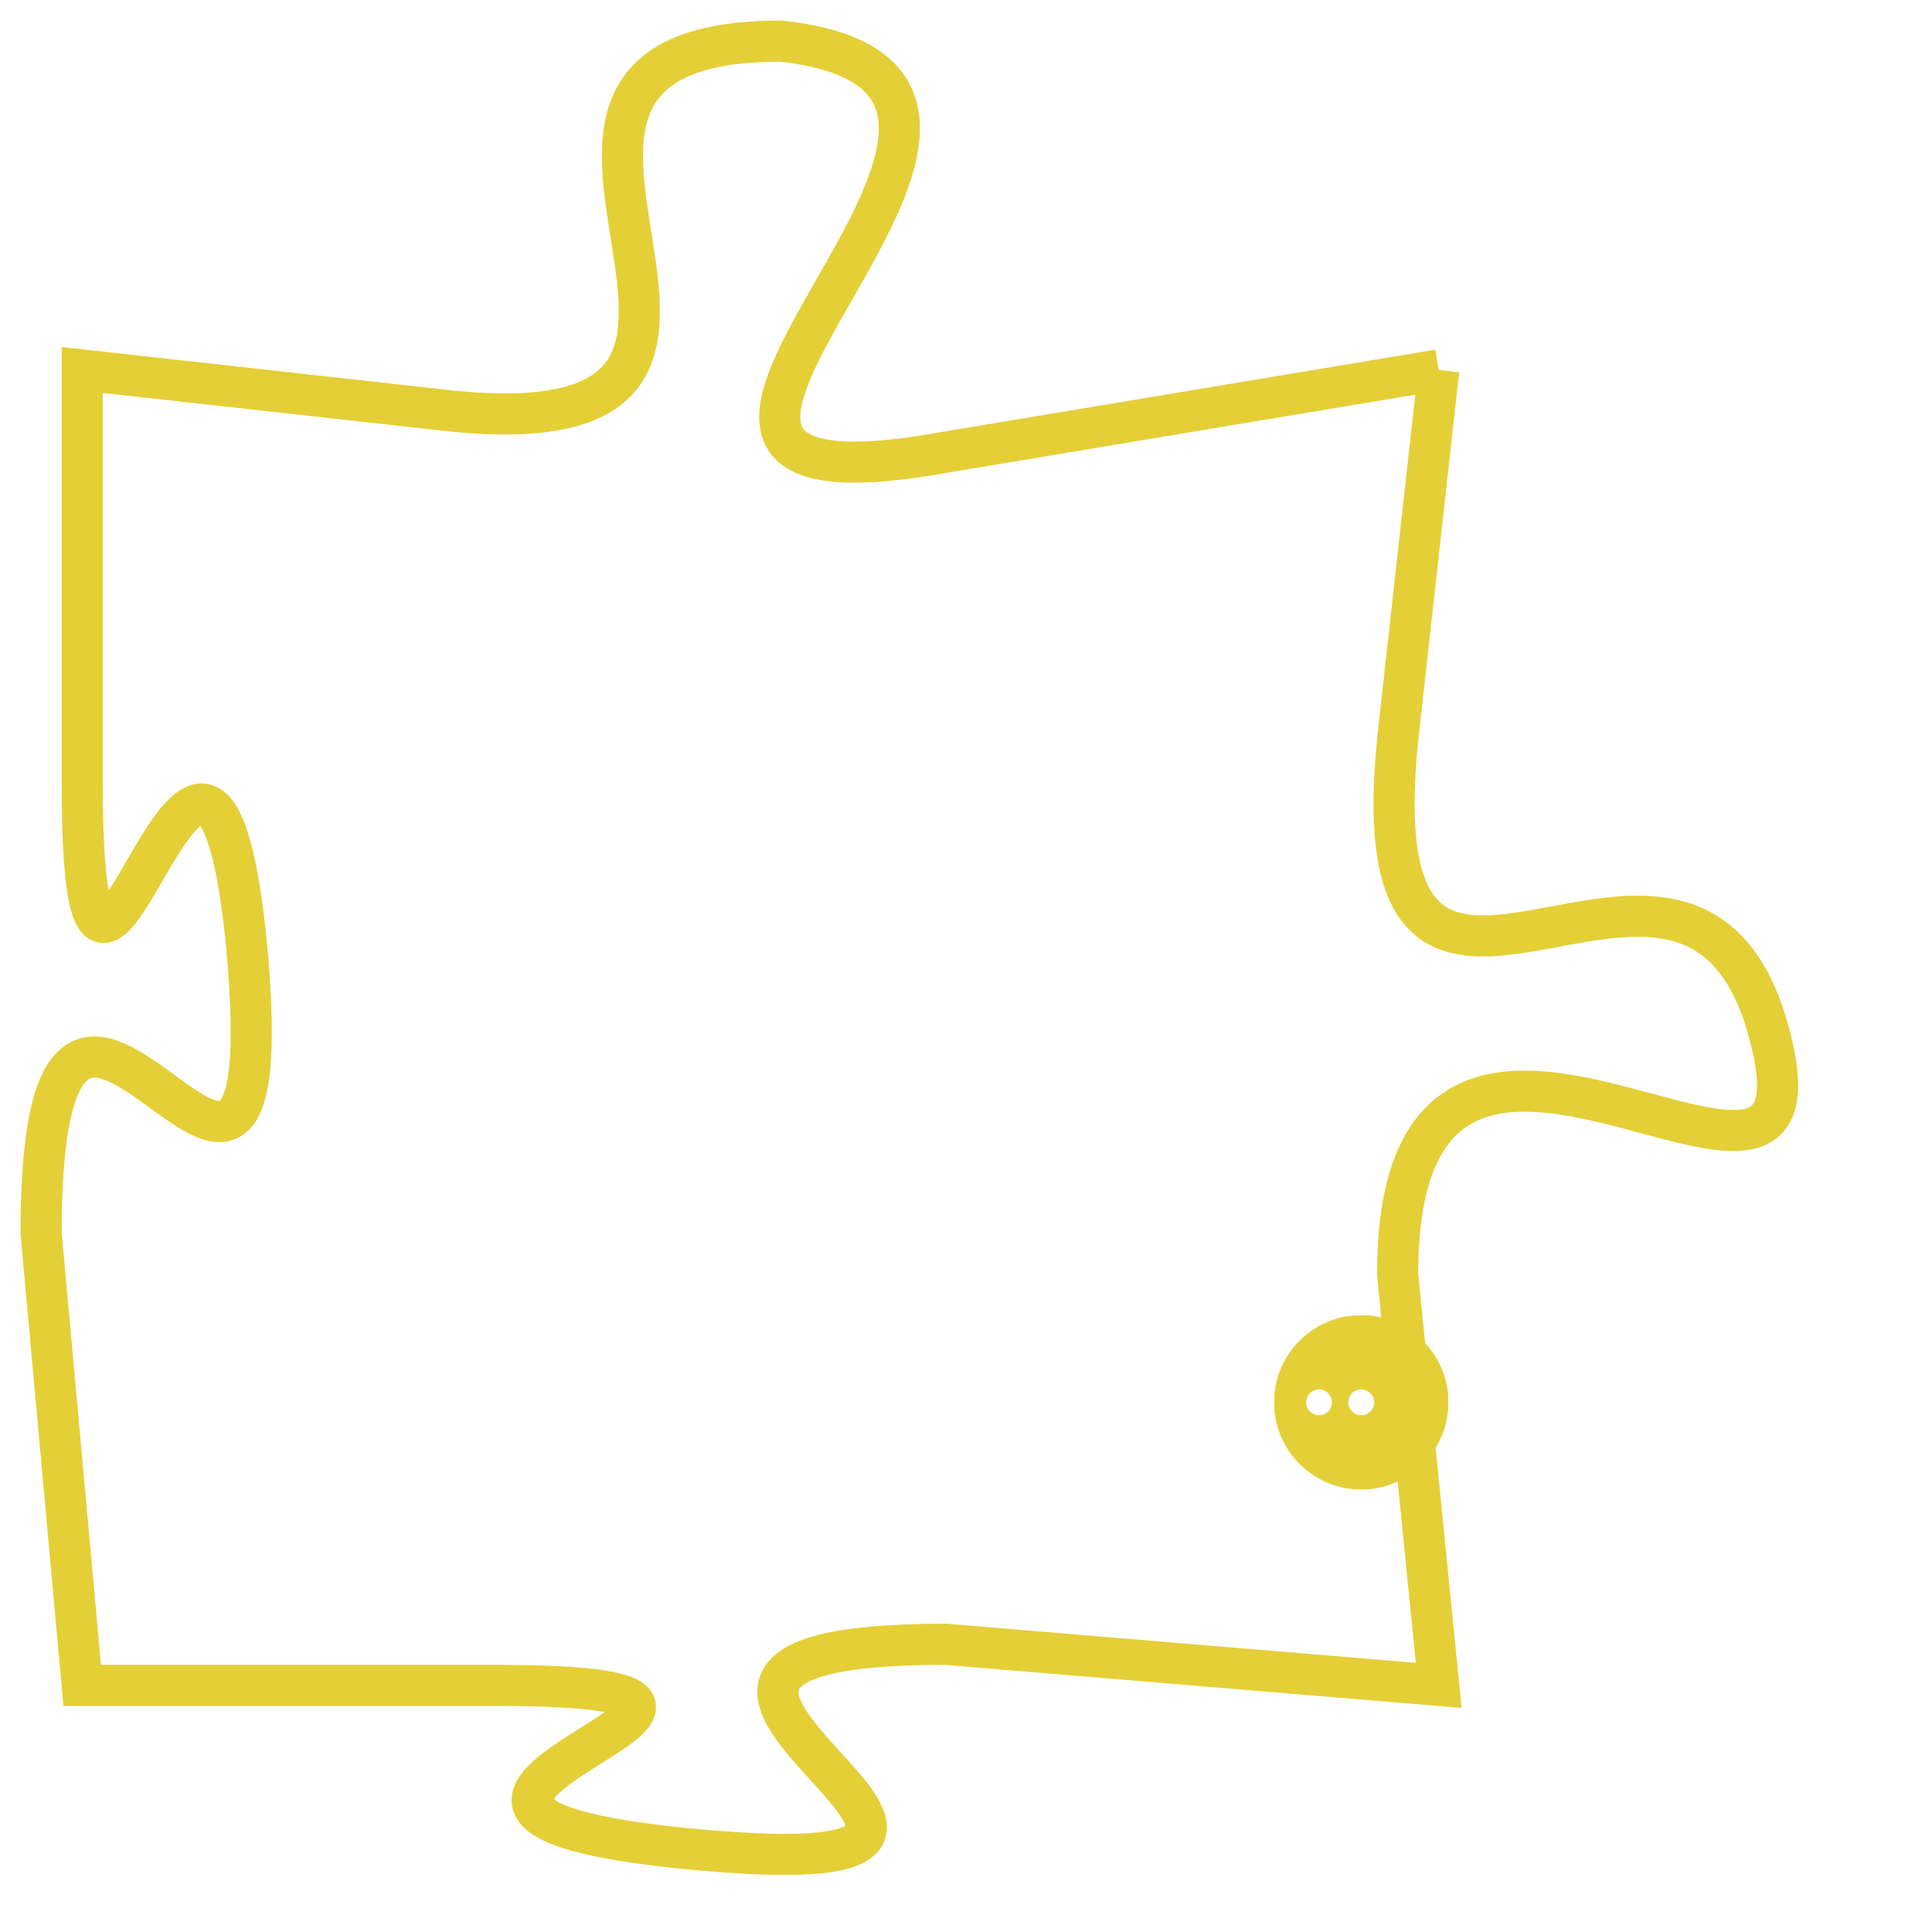 <svg version="1.1" xmlns="http://www.w3.org/2000/svg" xmlns:xlink="http://www.w3.org/1999/xlink" fill="transparent" x="0" y="0" width="350" height="350" preserveAspectRatio="xMinYMin slice"><style type="text/css">.links{fill:transparent;stroke: #E4CF37;}.links:hover{fill:#63D272; opacity:0.4;}</style><defs><g id="allt"><path id="t376" d="M3861,64 L3849,66 C3838,68 3854,57 3845,56 C3836,56 3847,66 3837,65 L3828,64 3828,64 L3828,74 C3828,84 3831,68 3832,78 C3833,89 3827,74 3827,85 L3828,96 3828,96 L3838,96 C3848,96 3832,99 3843,100 C3854,101 3838,95 3849,95 L3861,96 3861,96 L3860,86 C3860,76 3871,87 3869,80 C3867,73 3859,83 3860,73 L3861,64"/></g><clipPath id="c" clipRule="evenodd" fill="transparent"><use href="#t376"/></clipPath></defs><svg viewBox="3826 55 46 47" preserveAspectRatio="xMinYMin meet"><svg width="4380" height="2430"><g><image crossorigin="anonymous" x="0" y="0" href="https://nftpuzzle.license-token.com/assets/completepuzzle.svg" width="100%" height="100%" /><g class="links"><use href="#t376"/></g></g></svg><svg x="3857" y="87" height="9%" width="9%" viewBox="0 0 330 330"><g><a xlink:href="https://nftpuzzle.license-token.com/" class="links"><title>See the most innovative NFT based token software licensing project</title><path fill="#E4CF37" id="more" d="M165,0C74.019,0,0,74.019,0,165s74.019,165,165,165s165-74.019,165-165S255.981,0,165,0z M85,190 c-13.785,0-25-11.215-25-25s11.215-25,25-25s25,11.215,25,25S98.785,190,85,190z M165,190c-13.785,0-25-11.215-25-25 s11.215-25,25-25s25,11.215,25,25S178.785,190,165,190z M245,190c-13.785,0-25-11.215-25-25s11.215-25,25-25 c13.785,0,25,11.215,25,25S258.785,190,245,190z"></path></a></g></svg></svg></svg>